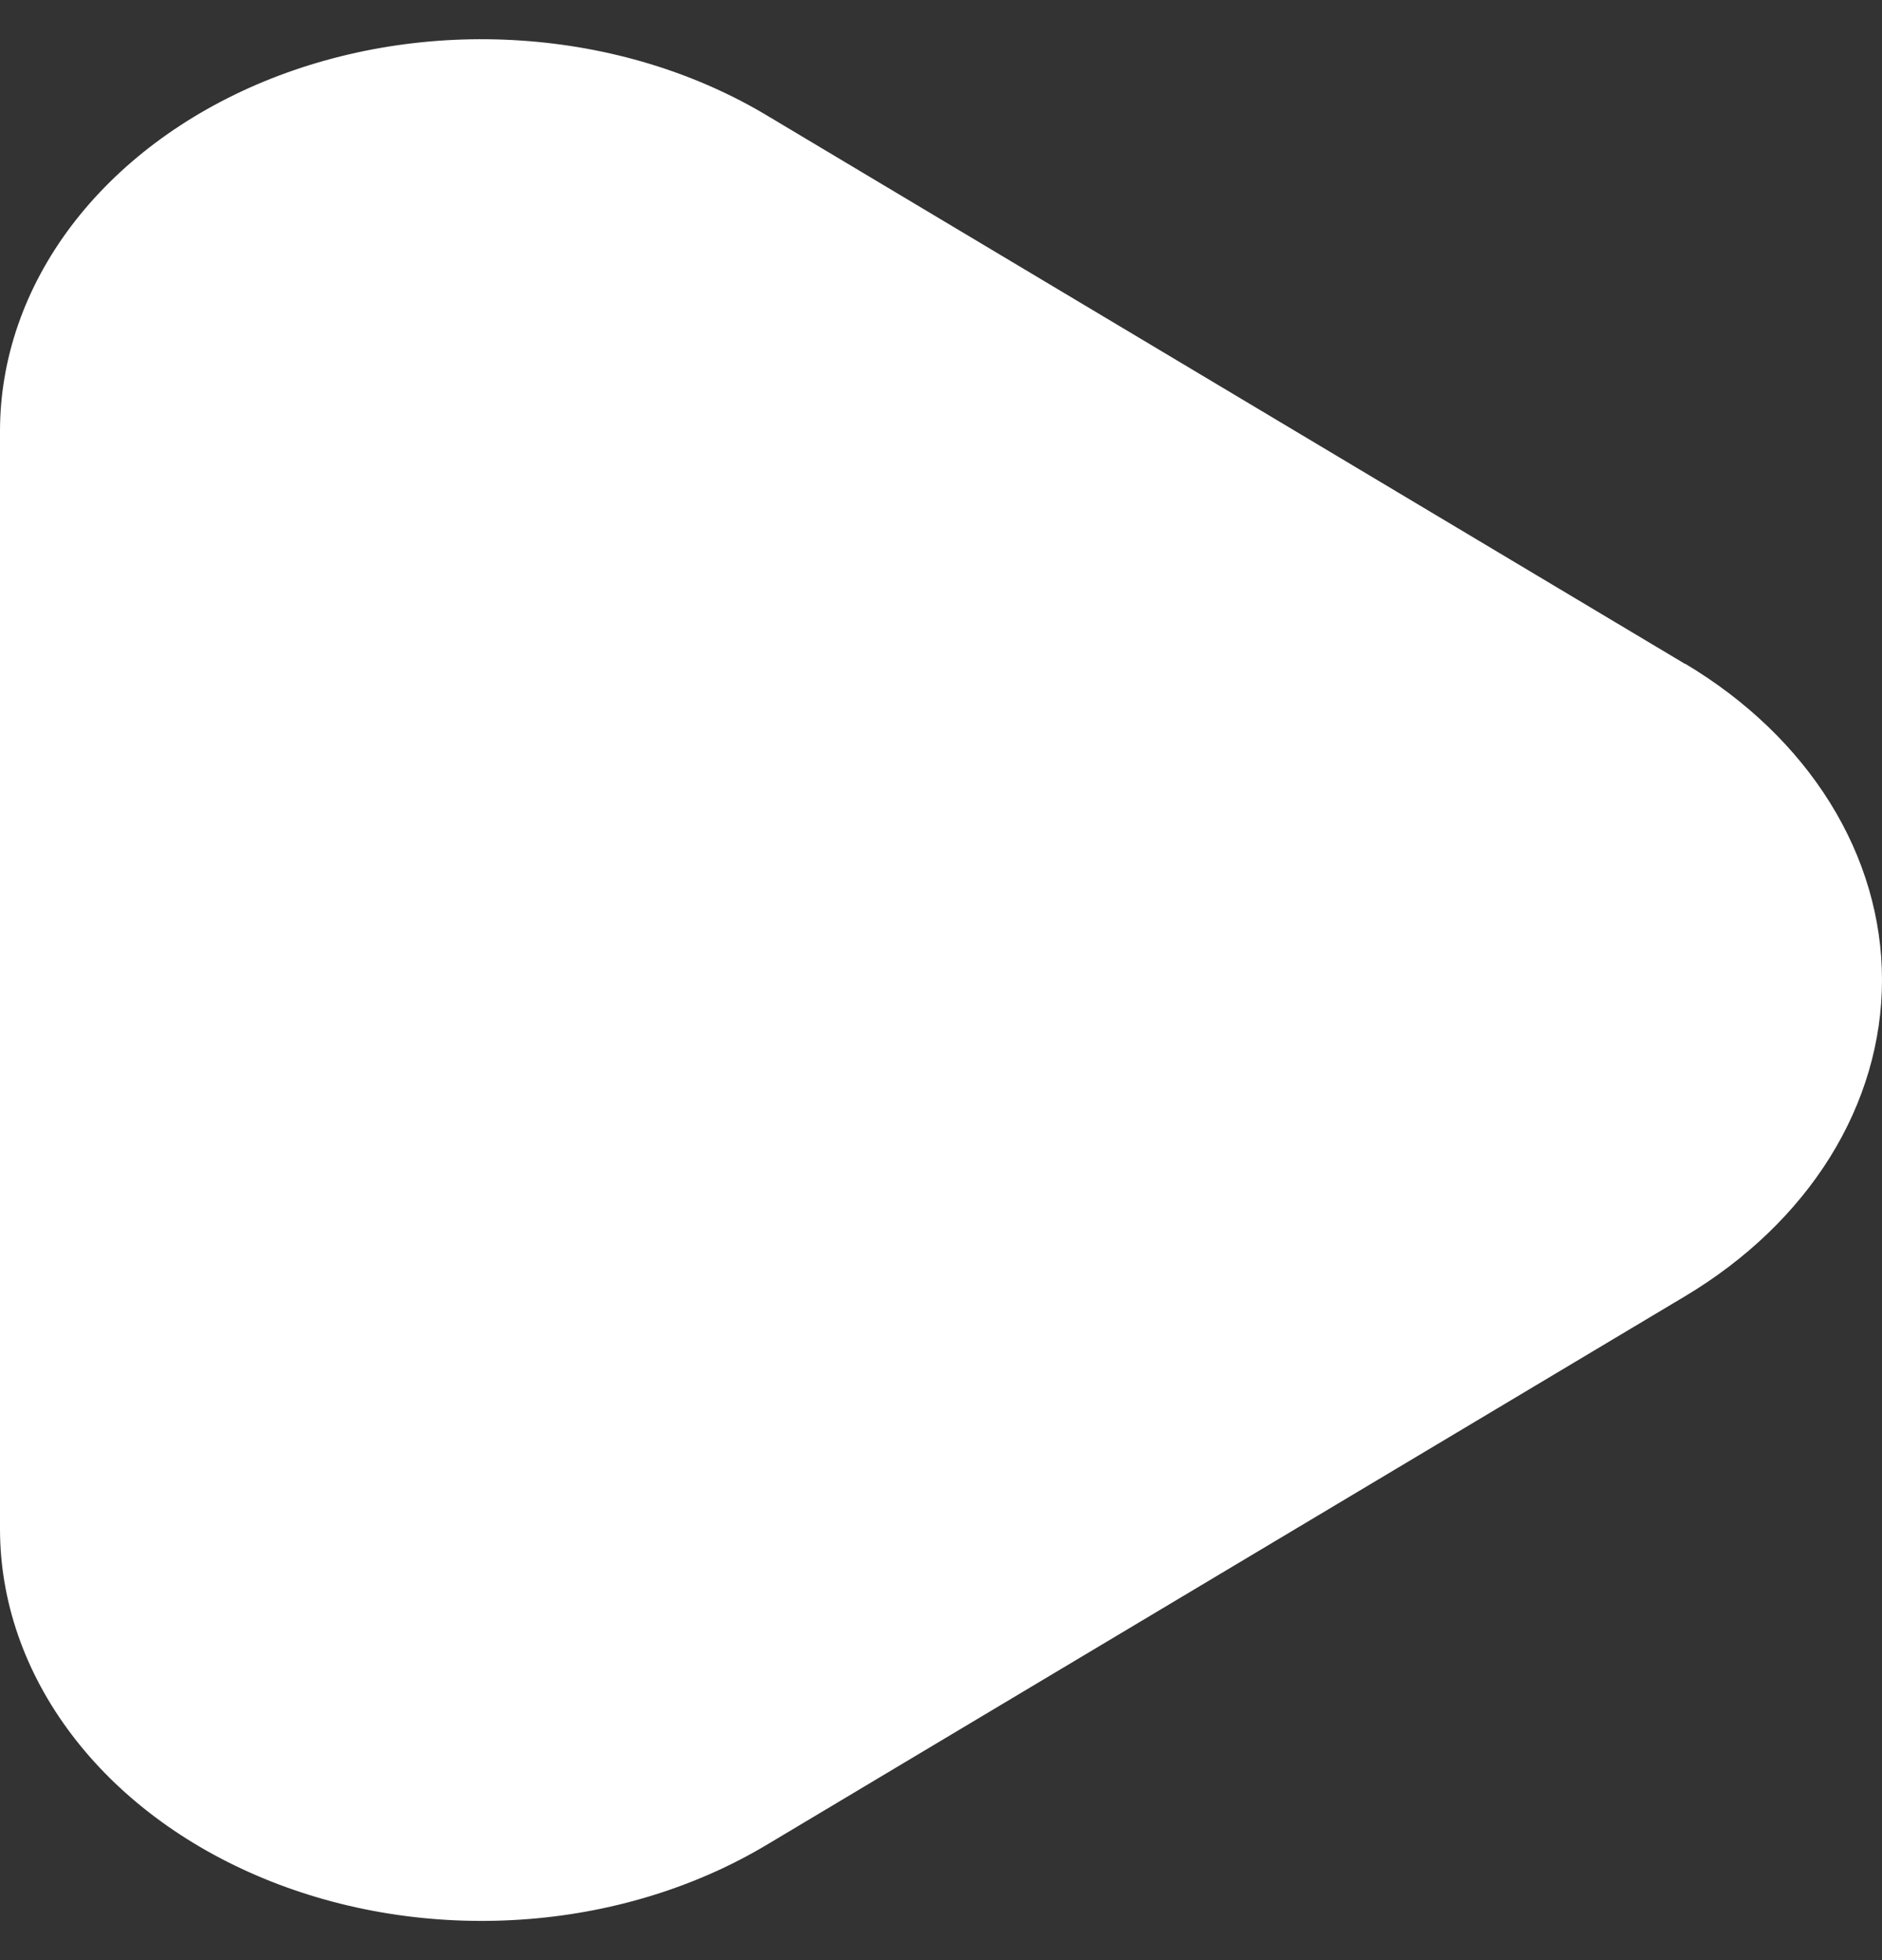 <svg width="24" height="25" viewBox="0 0 24 25" fill="none" xmlns="http://www.w3.org/2000/svg">
<rect x="0" y="0" width="24" height="25" fill="#333333" stroke="none"/>
<path d="M21.487 8.467L9.769 1.466C8.854 0.92 7.771 0.592 6.641 0.517C5.51 0.441 4.376 0.623 3.365 1.04C2.353 1.458 1.503 2.096 0.909 2.882C0.315 3.669 0 4.575 0 5.499V19.5C0 20.424 0.315 21.33 0.909 22.117C1.503 22.905 2.354 23.543 3.366 23.96C4.378 24.378 5.513 24.559 6.644 24.483C7.775 24.408 8.858 24.078 9.773 23.532L21.491 16.531C22.268 16.066 22.901 15.459 23.337 14.759C23.773 14.058 24 13.284 24 12.498C24 11.713 23.773 10.939 23.337 10.238C22.901 9.537 22.268 8.93 21.491 8.466L21.487 8.467Z" fill="white"/>
</svg>
